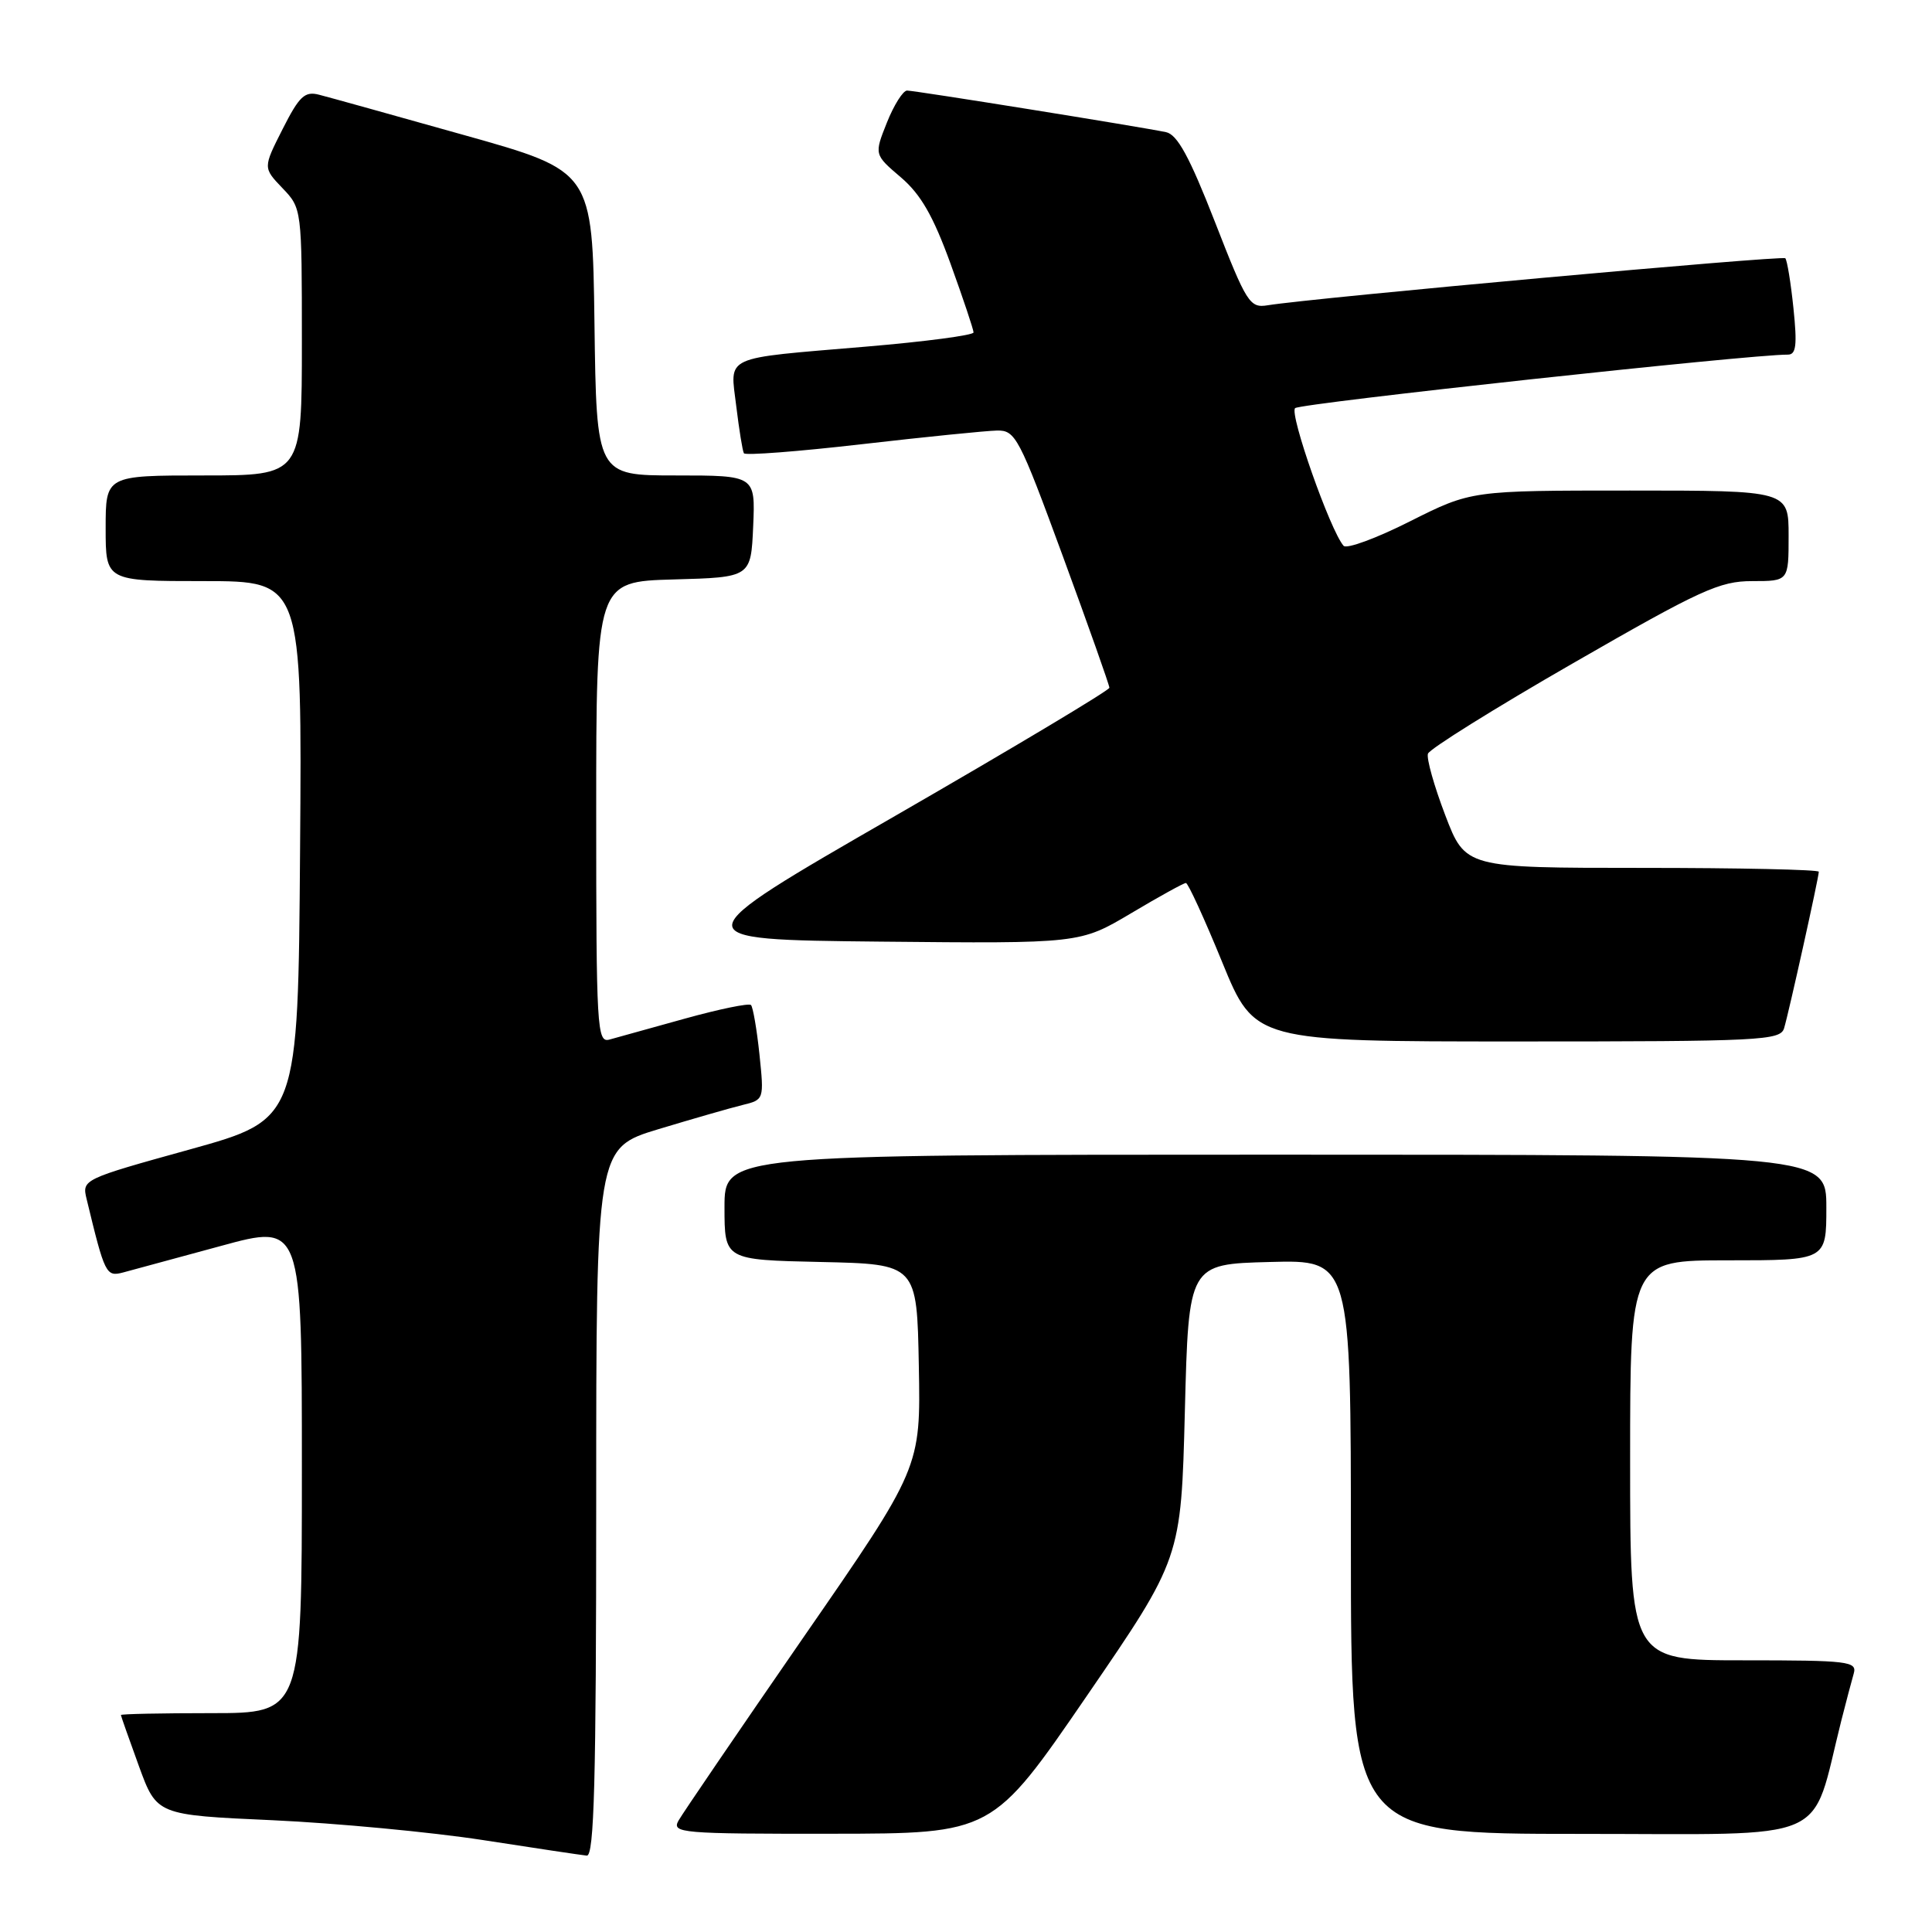 <?xml version="1.0" encoding="UTF-8" standalone="no"?>
<!DOCTYPE svg PUBLIC "-//W3C//DTD SVG 1.1//EN" "http://www.w3.org/Graphics/SVG/1.1/DTD/svg11.dtd" >
<svg xmlns="http://www.w3.org/2000/svg" xmlns:xlink="http://www.w3.org/1999/xlink" version="1.1" viewBox="0 0 256 256">
 <g >
 <path fill="currentColor"
d=" M 79.00 199.06 C 79.00 152.12 79.00 152.12 87.25 149.62 C 91.79 148.25 96.79 146.81 98.38 146.42 C 101.25 145.72 101.25 145.70 100.63 139.69 C 100.28 136.37 99.77 133.44 99.51 133.17 C 99.24 132.90 95.30 133.71 90.76 134.97 C 86.22 136.23 81.71 137.48 80.75 137.75 C 79.11 138.20 79.00 136.30 79.00 107.65 C 79.00 77.07 79.00 77.07 89.25 76.78 C 99.50 76.50 99.50 76.50 99.80 69.75 C 100.09 63.00 100.09 63.00 89.57 63.00 C 79.04 63.00 79.04 63.00 78.77 42.84 C 78.50 22.67 78.50 22.67 61.50 17.90 C 52.15 15.27 43.50 12.86 42.27 12.55 C 40.38 12.06 39.65 12.75 37.45 17.10 C 34.85 22.23 34.85 22.23 37.42 24.92 C 39.99 27.60 40.00 27.65 40.00 45.30 C 40.00 63.00 40.00 63.00 27.00 63.00 C 14.00 63.00 14.00 63.00 14.00 70.00 C 14.00 77.00 14.00 77.00 27.01 77.00 C 40.03 77.00 40.03 77.00 39.76 112.66 C 39.50 148.32 39.50 148.32 25.18 152.30 C 10.93 156.25 10.85 156.29 11.48 158.89 C 13.89 168.87 14.05 169.20 16.31 168.61 C 17.52 168.29 23.34 166.71 29.25 165.10 C 40.00 162.16 40.00 162.16 40.00 194.58 C 40.00 227.00 40.00 227.00 28.00 227.00 C 21.40 227.00 16.01 227.11 16.02 227.25 C 16.03 227.39 17.10 230.43 18.40 234.00 C 20.77 240.50 20.77 240.50 36.14 241.19 C 44.59 241.58 57.12 242.76 64.00 243.82 C 70.88 244.89 77.06 245.81 77.75 245.88 C 78.73 245.97 79.00 236.01 79.00 199.06 Z  M 144.00 224.73 C 156.50 206.50 156.50 206.50 157.00 187.00 C 157.50 167.50 157.50 167.50 168.25 167.22 C 179.00 166.93 179.00 166.93 179.00 204.97 C 179.00 243.00 179.00 243.00 209.43 243.00 C 243.27 243.00 239.82 244.50 243.98 228.00 C 244.61 225.53 245.35 222.71 245.63 221.75 C 246.09 220.14 244.94 220.00 231.07 220.00 C 216.00 220.00 216.00 220.00 216.00 193.50 C 216.00 167.00 216.00 167.00 229.00 167.00 C 242.00 167.00 242.00 167.00 242.00 160.00 C 242.00 153.00 242.00 153.00 169.00 153.00 C 96.00 153.00 96.00 153.00 96.00 159.97 C 96.00 166.94 96.00 166.94 108.75 167.22 C 121.50 167.50 121.50 167.50 121.75 181.00 C 122.00 194.50 122.00 194.50 106.43 217.00 C 97.88 229.38 90.44 240.29 89.90 241.25 C 88.99 242.89 90.24 243.00 110.21 242.98 C 131.50 242.96 131.50 242.96 144.00 224.73 Z  M 236.40 136.25 C 237.02 134.21 241.00 116.26 241.00 115.51 C 241.00 115.23 230.46 115.00 217.59 115.00 C 194.17 115.00 194.17 115.00 191.50 108.01 C 190.03 104.16 189.00 100.50 189.21 99.87 C 189.42 99.24 198.09 93.83 208.47 87.86 C 225.34 78.15 227.86 77.00 232.17 77.00 C 237.00 77.00 237.00 77.00 237.00 71.00 C 237.00 65.00 237.00 65.00 215.98 65.00 C 194.96 65.00 194.96 65.00 186.85 69.07 C 182.40 71.32 178.42 72.78 178.03 72.32 C 176.26 70.30 170.81 54.80 171.61 54.08 C 172.34 53.43 232.12 46.94 236.89 46.99 C 238.00 47.00 238.15 45.75 237.64 40.83 C 237.29 37.44 236.80 34.46 236.56 34.22 C 236.16 33.83 174.01 39.47 167.98 40.45 C 165.60 40.84 165.19 40.20 160.98 29.39 C 157.61 20.76 156.00 17.82 154.50 17.51 C 151.05 16.79 121.22 12.00 120.19 12.00 C 119.66 12.00 118.45 13.91 117.52 16.24 C 115.83 20.48 115.83 20.48 119.36 23.49 C 122.01 25.75 123.65 28.61 125.95 34.94 C 127.63 39.58 129.00 43.68 129.00 44.05 C 129.00 44.42 122.59 45.27 114.75 45.93 C 95.52 47.56 96.74 47.00 97.56 53.84 C 97.94 56.95 98.39 59.75 98.57 60.06 C 98.74 60.37 105.77 59.83 114.19 58.86 C 122.61 57.89 130.67 57.08 132.10 57.05 C 134.55 57.00 135.03 57.90 140.85 73.75 C 144.23 82.96 147.00 90.78 147.00 91.13 C 147.00 91.47 134.21 99.12 118.58 108.13 C 90.16 124.50 90.16 124.50 116.63 124.77 C 143.10 125.03 143.10 125.03 149.86 121.02 C 153.57 118.81 156.85 117.00 157.14 117.00 C 157.42 117.00 159.59 121.72 161.95 127.50 C 166.25 138.00 166.25 138.00 201.06 138.00 C 233.34 138.00 235.90 137.87 236.40 136.25 Z "/>
</g>
</svg>